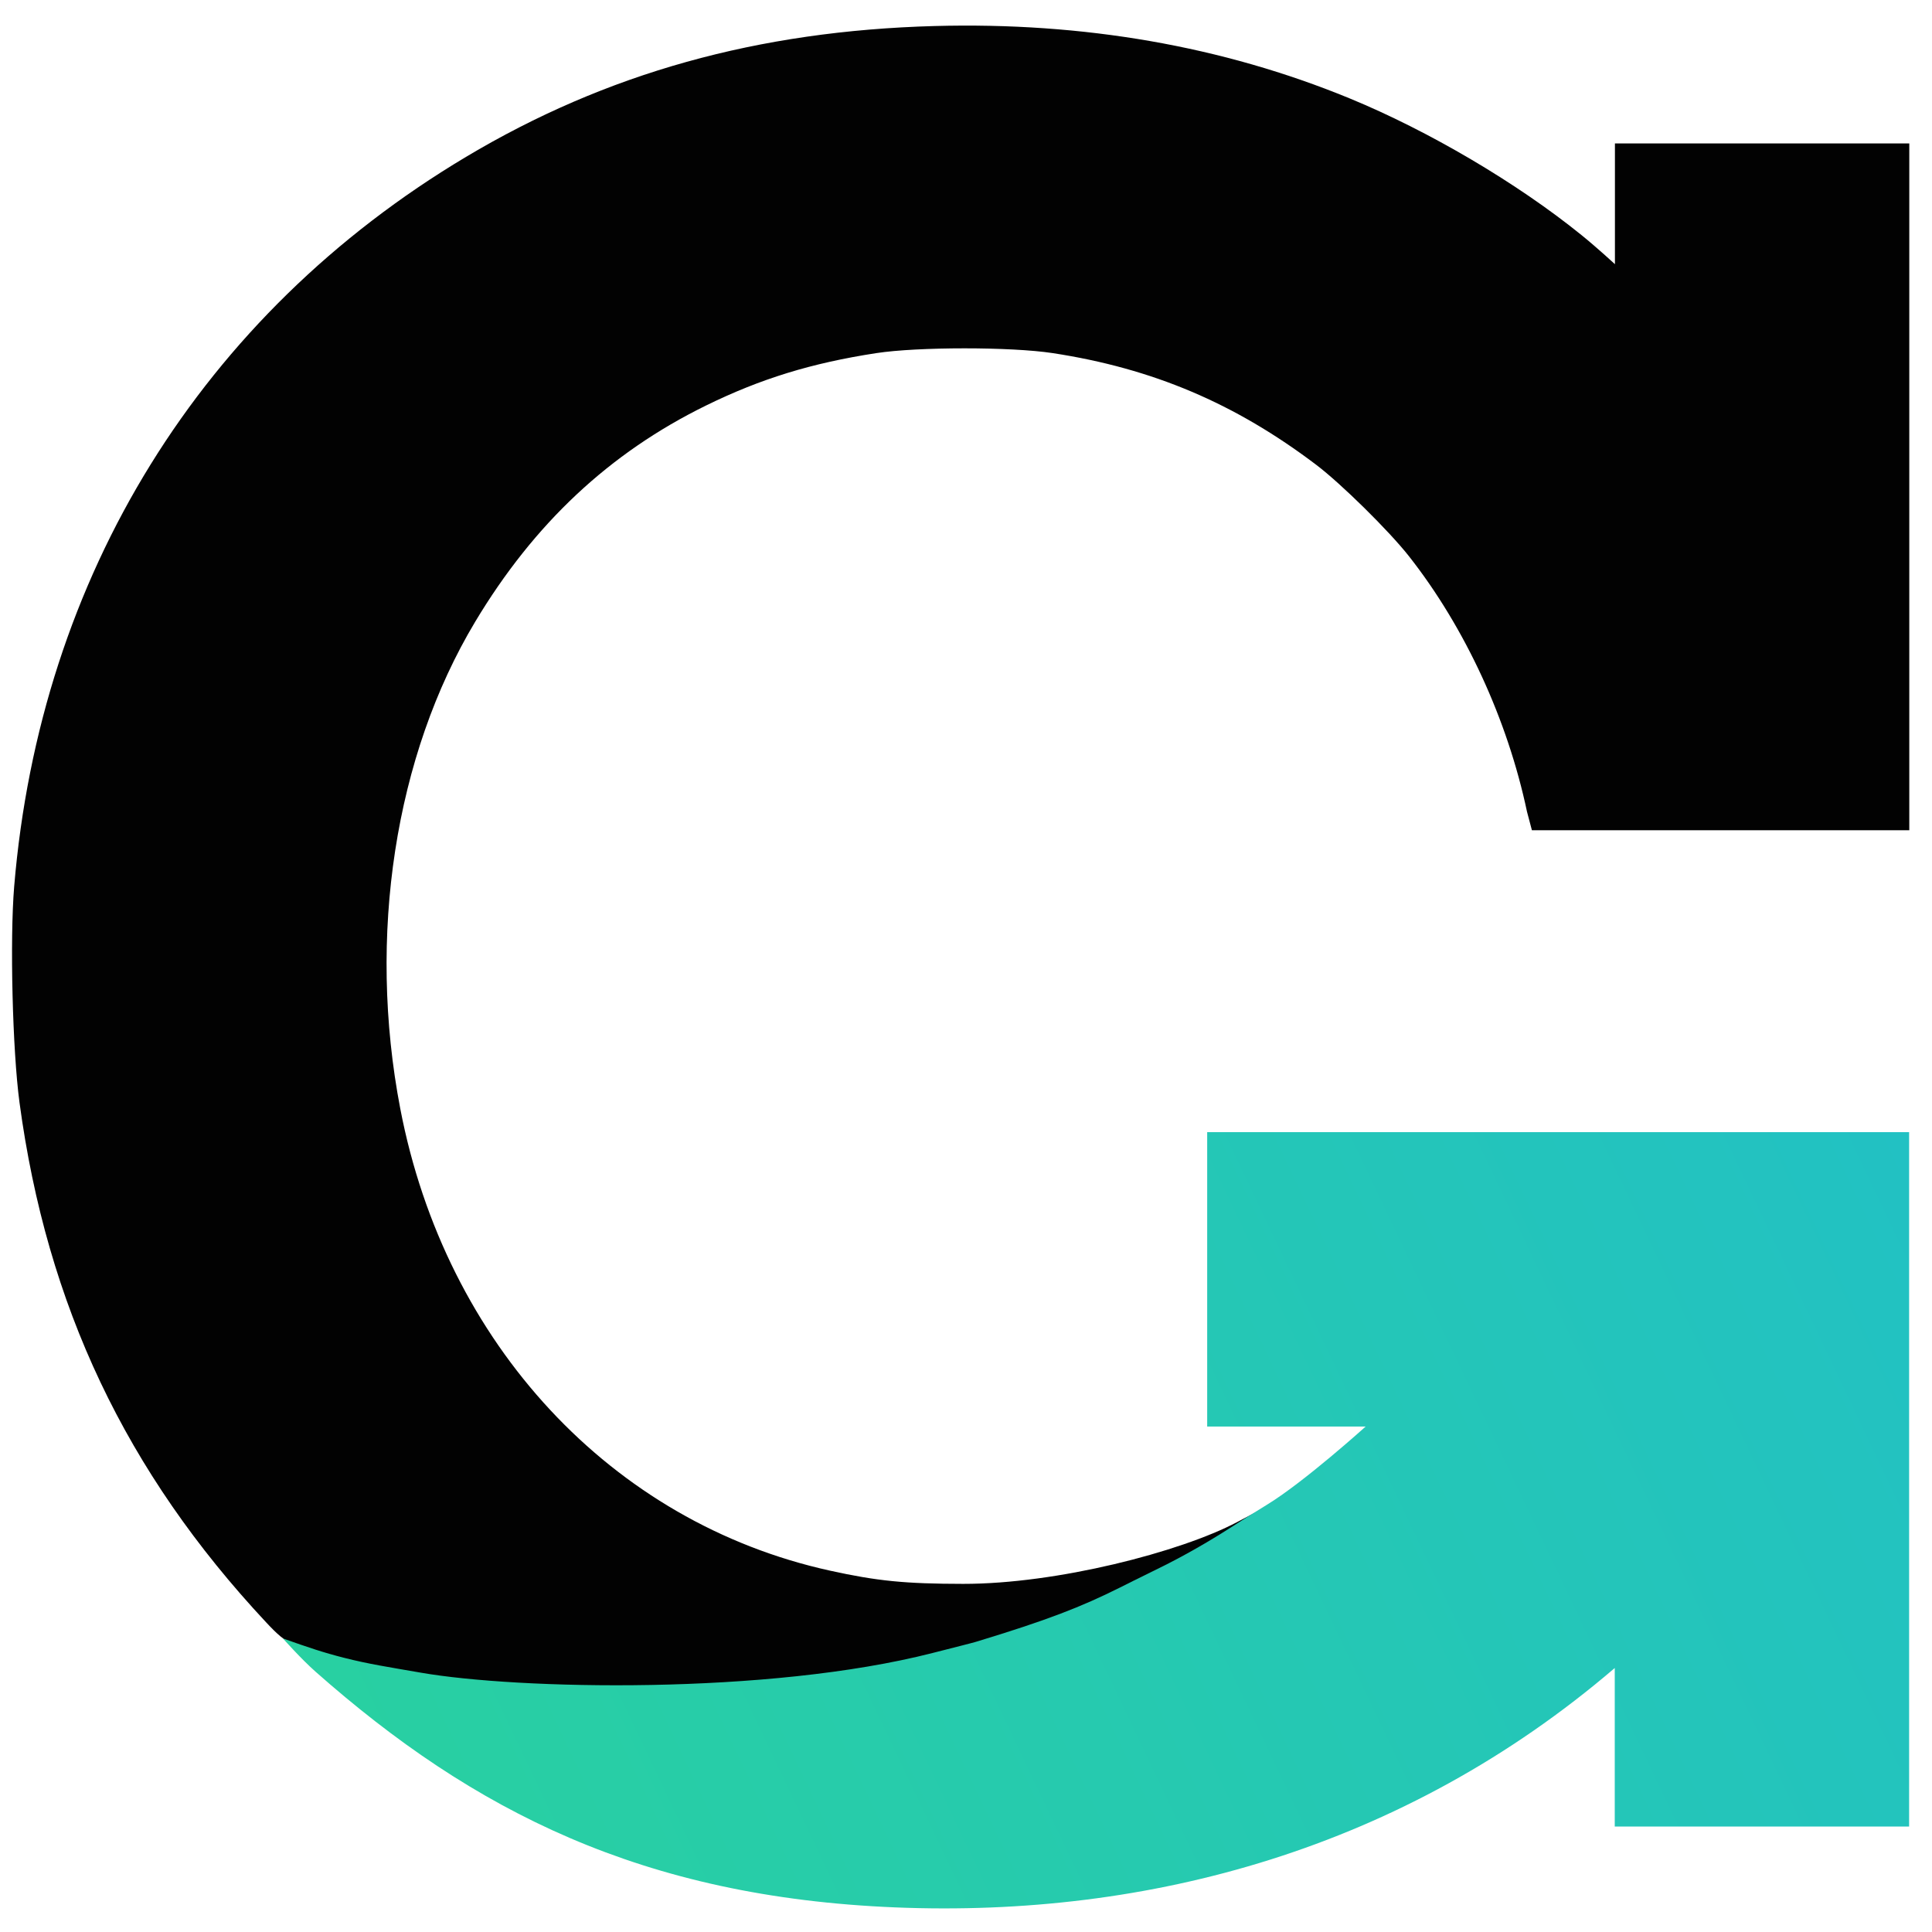 <?xml version="1.0" encoding="UTF-8" standalone="no"?>
<!-- Created with Inkscape (http://www.inkscape.org/) -->

<svg
   xmlns:dc="http://purl.org/dc/elements/1.1/"
   xmlns:cc="http://creativecommons.org/ns#"
   xmlns:rdf="http://www.w3.org/1999/02/22-rdf-syntax-ns#"
   xmlns:svg="http://www.w3.org/2000/svg"
   xmlns="http://www.w3.org/2000/svg"
   xmlns:xlink="http://www.w3.org/1999/xlink"
   xmlns:sodipodi="http://sodipodi.sourceforge.net/DTD/sodipodi-0.dtd"
   xmlns:inkscape="http://www.inkscape.org/namespaces/inkscape"
   width="256px"
   height="256px"
   viewBox="0 0 256 256"
   version="1.1"
   id="SVGRoot"
   inkscape:version="0.92.4 (5da689c313, 2019-01-14)"
   sodipodi:docname="logo_meta.svg"
   inkscape:export-filename="C:\Users\macropower\Documents\GitHub\OmegaGraf\OmegaGraf\compose\docs\branding\logo_1024_g_w.png"
   inkscape:export-xdpi="384"
   inkscape:export-ydpi="384">
  <defs
     id="defs3823">
    <linearGradient
       inkscape:collect="always"
       id="linearGradient829-6">
      <stop
         style="stop-color:#29d19f;stop-opacity:1"
         offset="0"
         id="stop825" />
      <stop
         style="stop-color:#22c1c3;stop-opacity:1"
         offset="1"
         id="stop827" />
    </linearGradient>
    <linearGradient
       inkscape:collect="always"
       xlink:href="#linearGradient829-6"
       id="linearGradient831"
       x1="-447.406"
       y1="222.27"
       x2="-281.655"
       y2="143.542"
       gradientUnits="userSpaceOnUse" />
  </defs>
  <sodipodi:namedview
     id="base"
     pagecolor="#ffffff"
     bordercolor="#666666"
     borderopacity="1.0"
     inkscape:pageopacity="0.0"
     inkscape:pageshadow="2"
     inkscape:zoom="1.4142136"
     inkscape:cx="377.75523"
     inkscape:cy="185.17313"
     inkscape:document-units="px"
     inkscape:current-layer="layer1"
     showgrid="false"
     inkscape:window-width="2560"
     inkscape:window-height="1377"
     inkscape:window-x="-8"
     inkscape:window-y="-8"
     inkscape:window-maximized="1"
     inkscape:grid-bbox="true">
    <inkscape:grid
       type="xygrid"
       id="grid3745" />
  </sodipodi:namedview>
  <g
     inkscape:label="Layer 1"
     inkscape:groupmode="layer"
     id="layer1">
    <g
       id="g3753"
       transform="matrix(1.3,0,0,1.3,373.096,-23.027)">
      <path
         style="fill:#020202;stroke-width:0.265"
         d="m -232.745,189.876 c -6.419,-0.549 -11.785,-1.374 -18.23,-2.804 -6.109,-1.355 -6.656,-1.602 -8.915,-4.019 -14.279,-15.284 -22.333,-32.267 -25.12,-52.969 -0.713,-5.299 -0.992,-16.604 -0.542,-22.008 2.634,-31.667 19.12,-58.292 46.051,-74.37 14.289,-8.531 29.754,-12.85 47.766,-13.34 15.18,-0.413 29.345,2.054 42.264,7.359 8.081,3.318 17.143,8.66 23.682,13.958 1.636,1.326 3.397,2.956 3.397,2.956 V 32.331 l 30.003,0 v 70.006 h -38.465 l -0.499,-1.883 c -1.987,-9.401 -6.324,-18.789 -12.031,-26.044 -2.041,-2.594 -6.916,-7.399 -9.469,-9.331 -8.274,-6.263 -16.657,-9.815 -26.843,-11.374 -4.246,-0.65 -13.758,-0.648 -17.992,0.002 -6.596,1.014 -11.779,2.609 -17.346,5.34 -9.835,4.823 -17.528,12.031 -23.533,22.047 -8.186,13.652 -11.01,32.027 -7.63,49.63 4.605,23.979 21.53,42.177 43.787,47.078 4.813,1.06 7.671,1.344 13.586,1.35 9.554,0.009 22.148,-3.251 27.908,-6.289 5.76,-3.038 4.807,-2.543 4.807,-2.543 0,0 -11.506,7.159 -16.576,9.47 -10.926,4.979 -22.5,8.093 -36.116,9.716 -4.132,0.493 -19.699,0.733 -23.945,0.37 z"
         id="path3755"
         inkscape:connector-curvature="0"
         sodipodi:nodetypes="cscccssssccccccccscccssczcsscc" />
    </g>
    <g
       id="g3770"
       transform="matrix(1.3,0,0,1.3,619.12,-36.589)"
       style="fill:#c81d8a;fill-opacity:1">
      <path
         style="fill:url(#linearGradient831);fill-opacity:1;stroke-width:0.265;fill-rule:nonzero"
         d="m -384.969,222.562 c -25.773,-1.052 -43.02,-9.798 -59.111,-24.022 -1.468,-1.298 -3.327,-3.39 -3.327,-3.39 2.663,0.939 4.104,1.43 6.207,1.965 2.57,0.654 4.602,0.955 7.811,1.515 9.895,1.728 35.416,2.296 52.209,-2.003 1.99,-0.509 3.98,-1.006 4.412,-1.137 7.292,-2.212 10.729,-3.558 14.684,-5.535 0.227,-0.113 2.033,-1.022 4.026,-1.997 2.47,-1.208 5.072,-2.715 7.219,-4.092 0.873,-0.57 2.578,-1.643 3.788,-2.384 3.762,-2.305 10.005,-7.936 10.005,-7.936 h -16.155 l -4e-5,-30.003 h 71.545 l 4e-5,70.775 h -30.003 l -4e-5,-16.155 c -21.574,18.468 -47.538,25.451 -73.312,24.399 z"
         id="path3772"
         inkscape:connector-curvature="0"
         sodipodi:nodetypes="zccassssscccccccccz" />
    </g>
  </g>
</svg>
